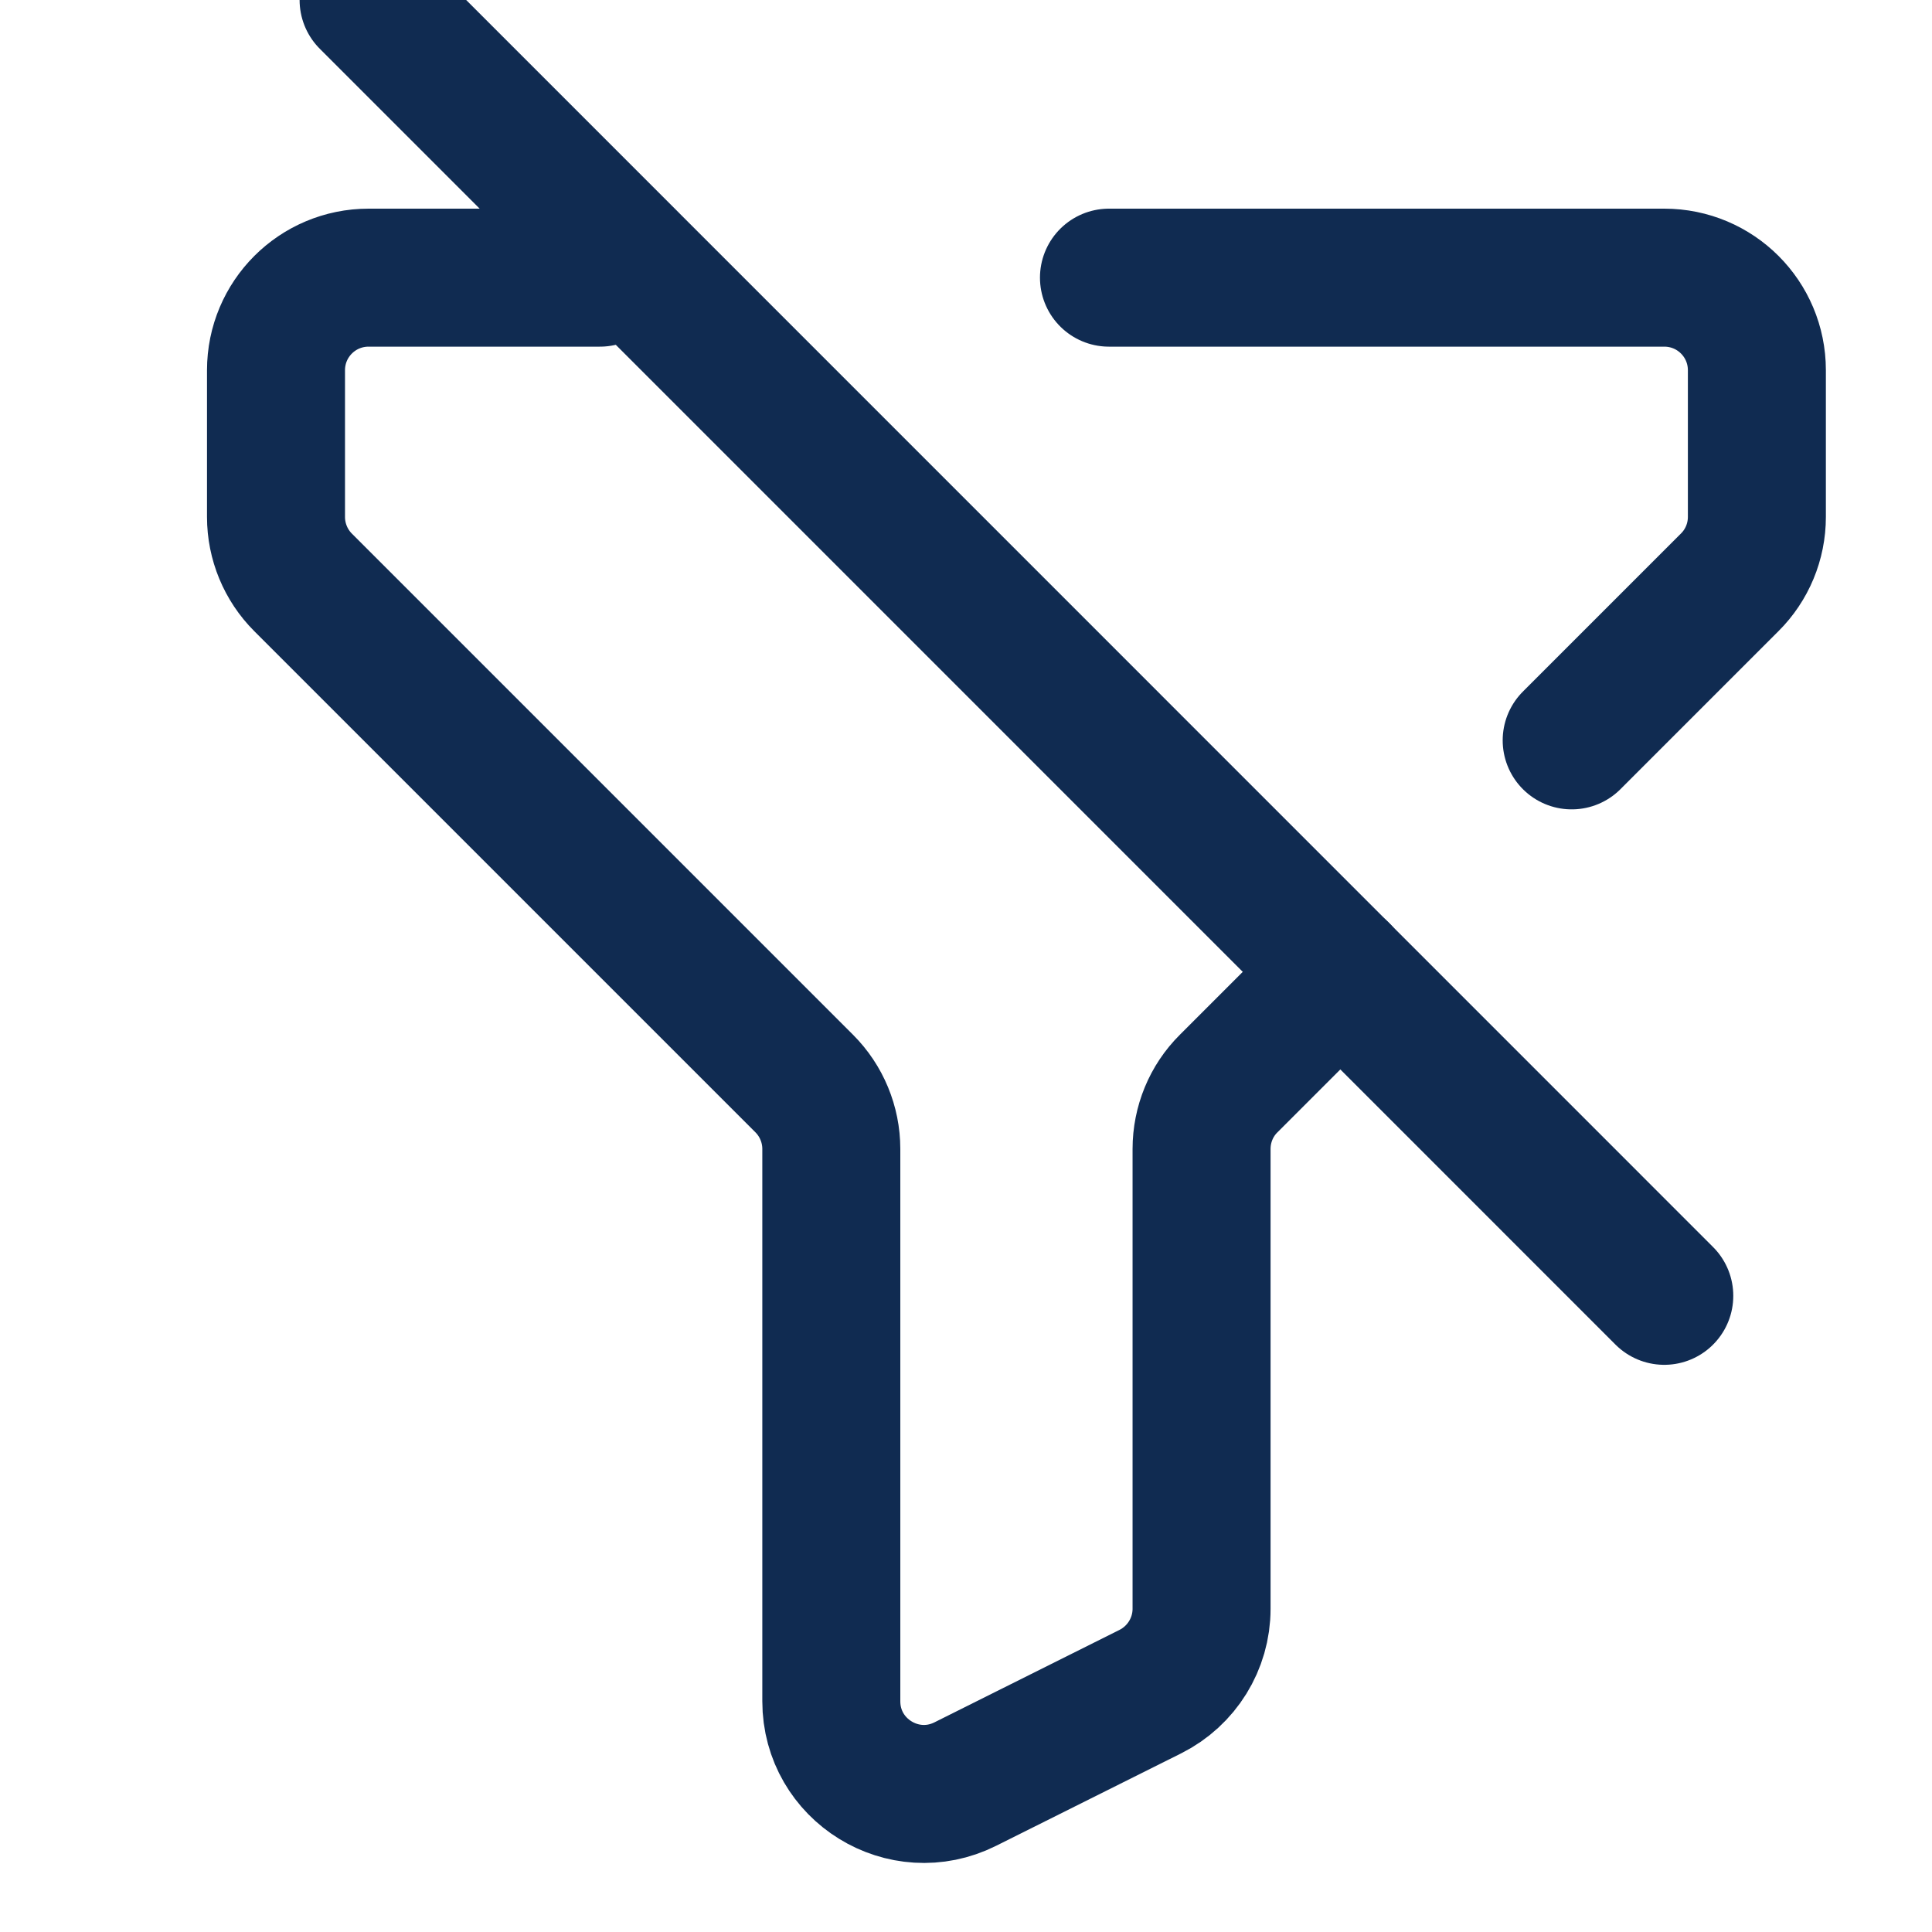 <svg width="14" height="14" viewBox="0 0 14 14" fill="none" xmlns="http://www.w3.org/2000/svg">
<g clip-path="url(#clip0_456_3866)">
<path d="M8.036 2.012H12.06C12.431 2.012 12.731 2.312 12.731 2.683V3.746C12.731 3.924 12.66 4.095 12.534 4.22L11.389 5.365M4.347 2.012H2.671C2.3 2.012 2 2.312 2 2.683V3.746C2 3.924 2.071 4.095 2.196 4.22L5.828 7.852C5.953 7.977 6.024 8.148 6.024 8.326V12.328C6.024 12.827 6.549 13.151 6.995 12.928L8.336 12.258C8.563 12.144 8.707 11.912 8.707 11.658V8.326C8.707 8.148 8.777 7.977 8.903 7.852L9.713 7.042" stroke="#102B51" stroke-linecap="round" stroke-linejoin="round"/>
<path d="M2.671 0L12.06 9.39" stroke="#102B51" stroke-linecap="round" stroke-linejoin="round"/>
</g>
<defs>
<clipPath id="clip0_456_3866">
<rect width="14" height="14" fill="white"/>
</clipPath>
</defs>
</svg>
